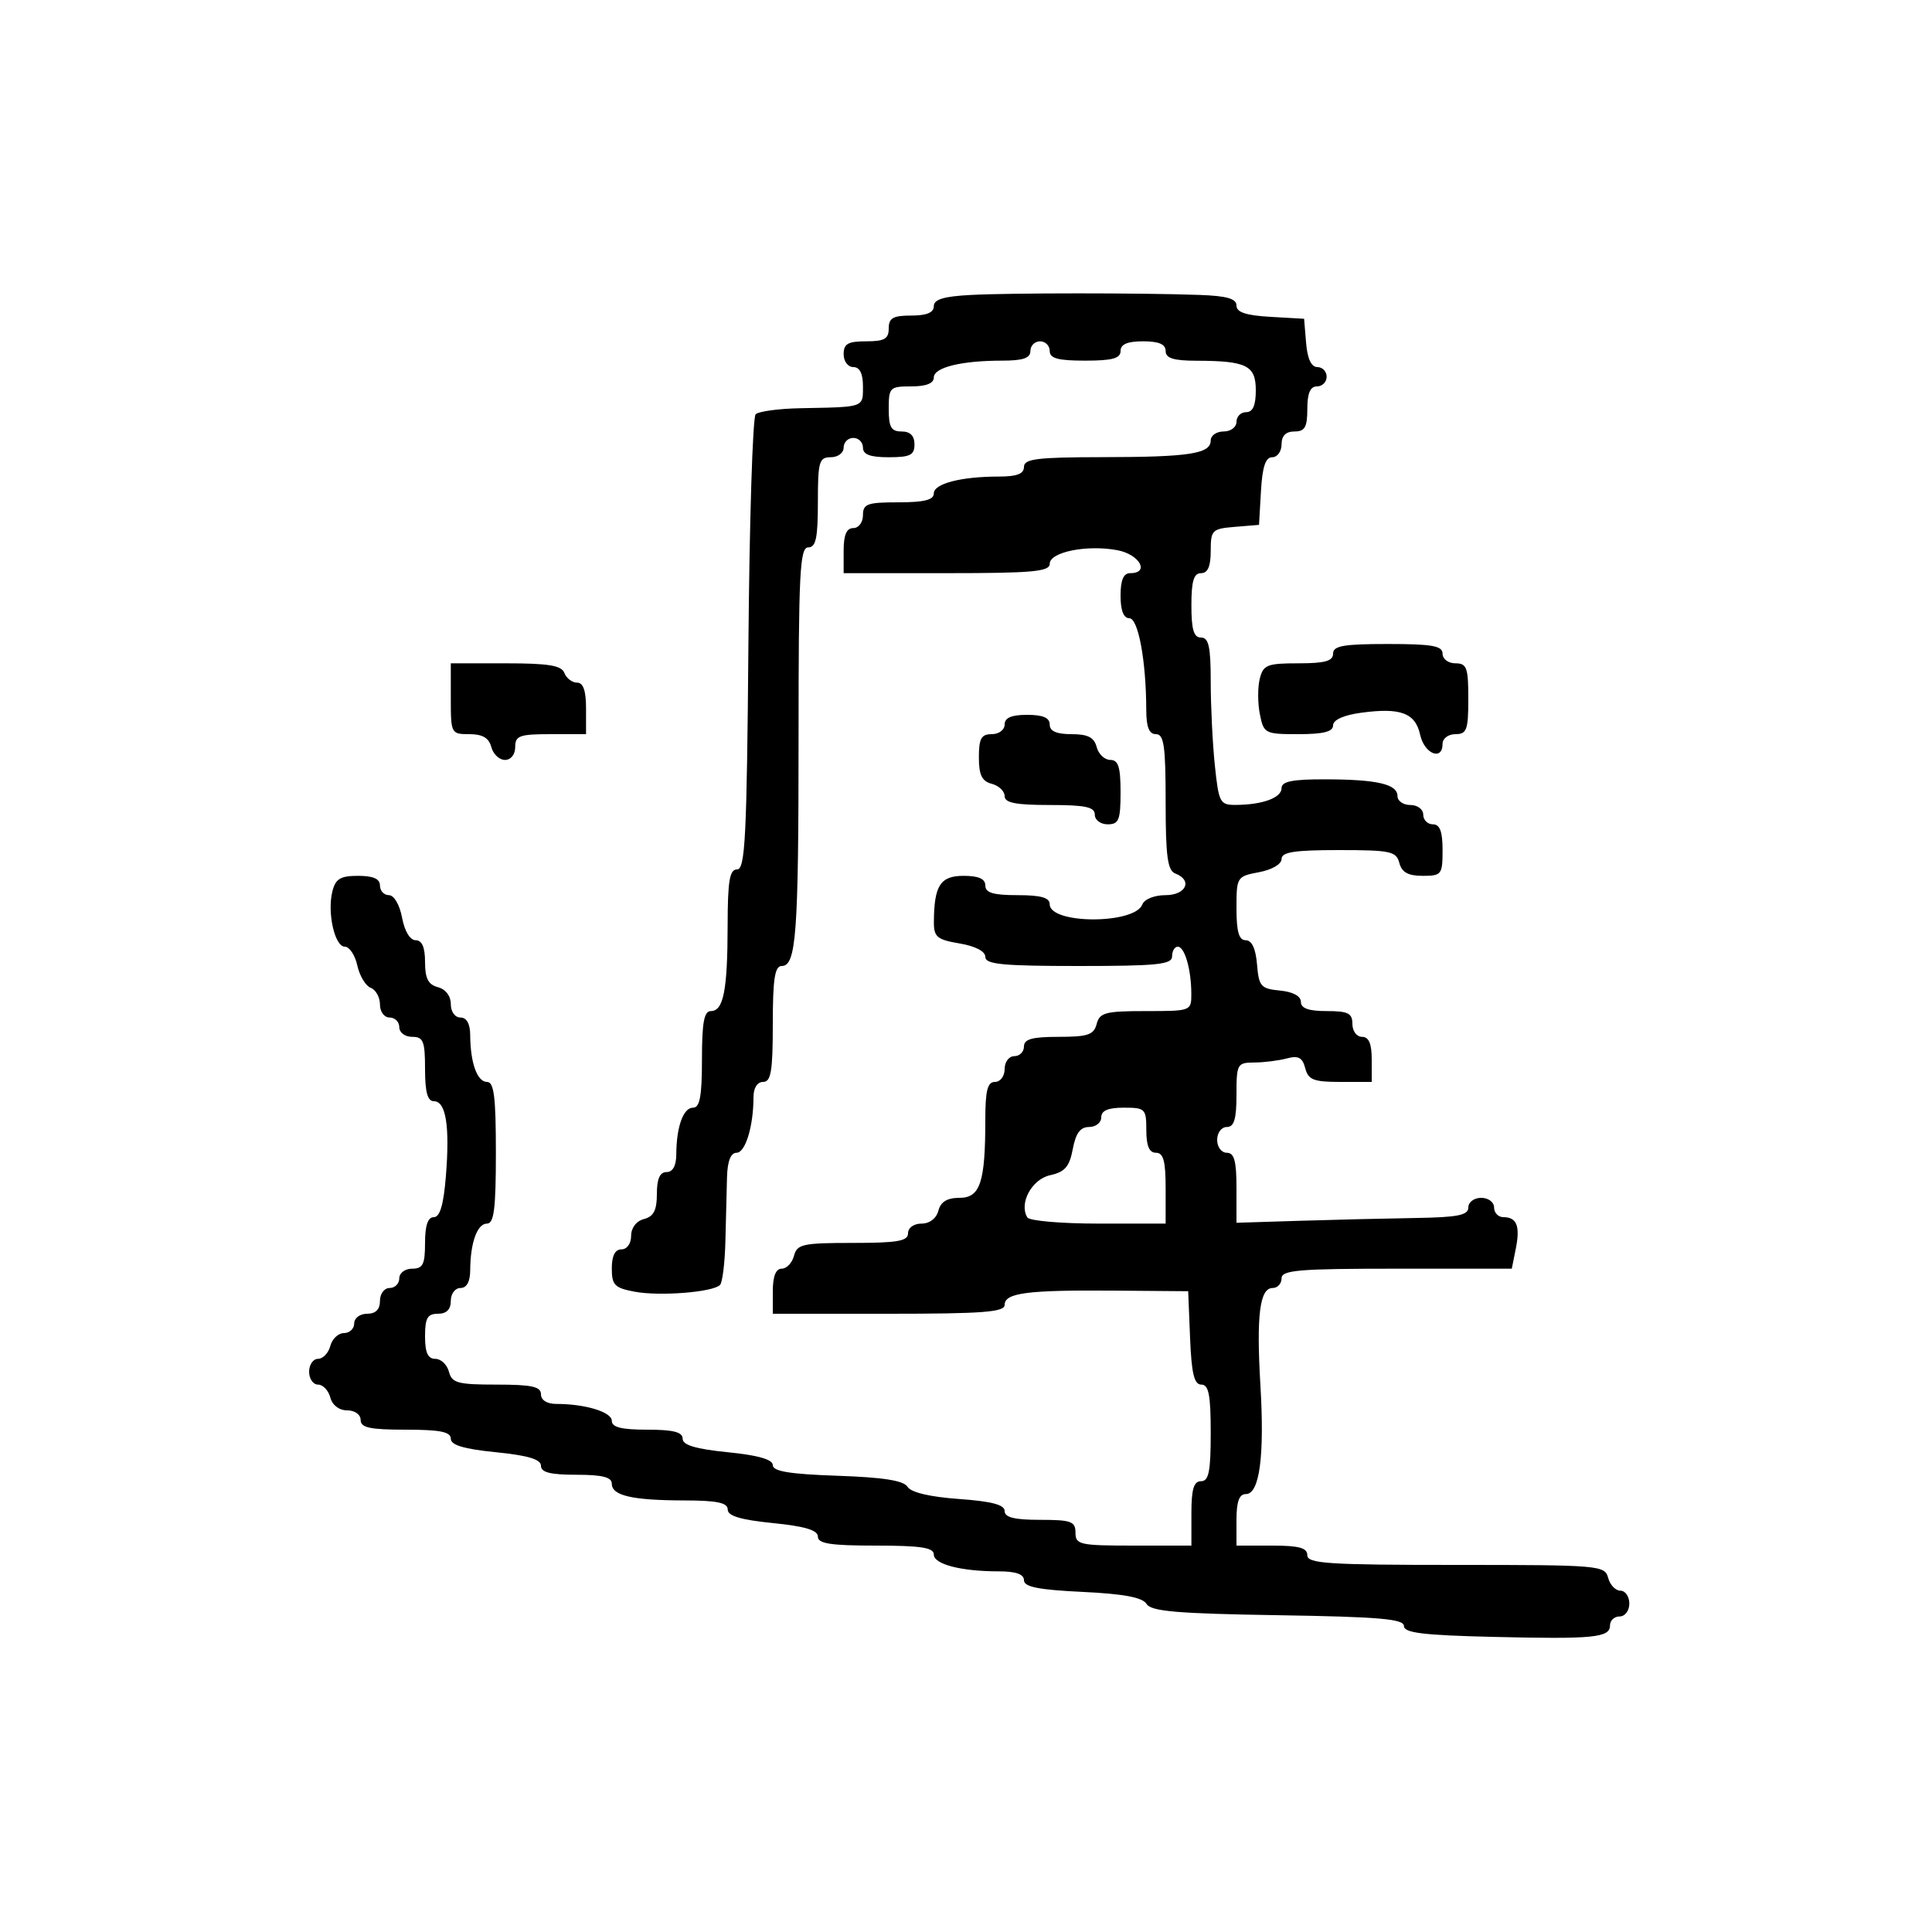 <svg xmlns="http://www.w3.org/2000/svg" width="300" height="300" viewBox="0 0 300 300" version="1.1">
  <defs/>
  <path d="M150.75,45.8 C157.015,45.473 177.076,45.471 186.25,45.796 C190.508,45.947 192,46.376 192,47.448 C192,48.489 193.473,48.98 197.25,49.198 L202.5,49.5 L202.81,53.25 C203.013,55.703 203.619,57 204.56,57 C205.352,57 206,57.675 206,58.5 C206,59.325 205.325,60 204.5,60 C203.452,60 203,61.056 203,63.5 C203,66.333 202.619,67 201,67 C199.667,67 199,67.667 199,69 C199,70.1 198.349,71 197.552,71 C196.511,71 196.02,72.473 195.802,76.25 L195.5,81.5 L191.75,81.81 C188.204,82.104 188,82.308 188,85.56 C188,87.951 187.543,89 186.5,89 C185.367,89 185,90.222 185,94 C185,97.778 185.367,99 186.5,99 C187.687,99 188,100.428 188,105.853 C188,109.623 188.289,115.473 188.642,118.853 C189.248,124.651 189.433,124.999 191.892,124.986 C196.042,124.965 199,123.881 199,122.383 C199,121.341 200.663,121.003 205.75,121.014 C213.848,121.03 217,121.759 217,123.617 C217,124.377 217.9,125 219,125 C220.111,125 221,125.667 221,126.5 C221,127.325 221.675,128 222.5,128 C223.583,128 224,129.111 224,132 C224,135.805 223.849,136 220.906,136 C218.654,136 217.671,135.456 217.29,134 C216.816,132.189 215.926,132 207.883,132 C200.97,132 199,132.308 199,133.389 C199,134.184 197.505,135.058 195.5,135.434 C192.059,136.08 192,136.175 192,141.045 C192,144.69 192.38,146 193.44,146 C194.381,146 194.987,147.297 195.19,149.75 C195.473,153.174 195.783,153.527 198.75,153.813 C200.763,154.007 202,154.673 202,155.563 C202,156.573 203.19,157 206,157 C209.333,157 210,157.333 210,159 C210,160.111 210.667,161 211.5,161 C212.548,161 213,162.056 213,164.5 L213,168 L208.117,168 C203.973,168 203.149,167.677 202.676,165.868 C202.241,164.207 201.608,163.873 199.809,164.354 C198.539,164.694 196.262,164.979 194.75,164.986 C192.118,164.999 192,165.215 192,170 C192,173.778 191.633,175 190.5,175 C189.667,175 189,175.889 189,177 C189,178.111 189.667,179 190.5,179 C191.649,179 192,180.271 192,184.436 L192,189.871 L201.75,189.566 C207.113,189.399 215.213,189.202 219.75,189.131 C226.359,189.026 228,188.702 228,187.5 C228,186.667 228.889,186 230,186 C231.111,186 232,186.667 232,187.5 C232,188.325 232.648,189 233.441,189 C235.53,189 236.074,190.38 235.371,193.897 L234.75,197 L216.875,197 C201.653,197 199,197.223 199,198.5 C199,199.325 198.377,200 197.617,200 C195.606,200 195.073,204.235 195.715,215.09 C196.369,226.132 195.584,232 193.455,232 C192.424,232 192,233.166 192,236 L192,240 L197.5,240 C201.722,240 203,240.348 203,241.5 C203,242.79 206.233,243 226.094,243 C248.346,243 249.206,243.073 249.71,245 C249.998,246.1 250.856,247 251.617,247 C252.377,247 253,247.9 253,249 C253,250.111 252.333,251 251.5,251 C250.675,251 250,251.623 250,252.383 C250,254.303 247.508,254.548 231.75,254.173 C220.968,253.916 218,253.551 218,252.482 C218,251.388 214.139,251.058 198.462,250.809 C182.789,250.561 178.748,250.215 178.036,249.062 C177.406,248.039 174.522,247.498 168.075,247.189 C161.243,246.863 159,246.415 159,245.378 C159,244.444 157.75,244 155.125,244 C149.228,244 145,242.904 145,241.375 C145,240.31 142.97,240 136,240 C128.957,240 127,239.696 127,238.601 C127,237.604 124.995,237.002 120,236.5 C115.005,235.998 113,235.396 113,234.399 C113,233.34 111.359,232.997 106.25,232.986 C98.152,232.97 95,232.241 95,230.383 C95,229.373 93.516,229 89.5,229 C85.455,229 84,228.63 84,227.601 C84,226.604 81.995,226.002 77,225.5 C72.005,224.998 70,224.396 70,223.399 C70,222.334 68.33,222 63,222 C57.444,222 56,221.69 56,220.5 C56,219.644 55.101,219 53.906,219 C52.654,219 51.603,218.197 51.29,217 C51.002,215.9 50.144,215 49.383,215 C48.623,215 48,214.1 48,213 C48,211.9 48.623,211 49.383,211 C50.144,211 51.002,210.1 51.29,209 C51.577,207.9 52.53,207 53.406,207 C54.283,207 55,206.325 55,205.5 C55,204.667 55.889,204 57,204 C58.333,204 59,203.333 59,202 C59,200.889 59.667,200 60.5,200 C61.325,200 62,199.325 62,198.5 C62,197.667 62.889,197 64,197 C65.667,197 66,196.333 66,193 C66,190.29 66.439,189 67.363,189 C68.319,189 68.88,187.083 69.241,182.587 C69.862,174.853 69.244,171 67.383,171 C66.39,171 66,169.591 66,166 C66,161.667 65.733,161 64,161 C62.889,161 62,160.333 62,159.5 C62,158.675 61.325,158 60.5,158 C59.659,158 59,157.108 59,155.969 C59,154.851 58.352,153.689 57.561,153.385 C56.77,153.081 55.834,151.521 55.482,149.916 C55.129,148.312 54.258,147 53.546,147 C51.972,147 50.783,141.711 51.614,138.402 C52.102,136.457 52.861,136 55.608,136 C57.956,136 59,136.462 59,137.5 C59,138.325 59.625,139 60.389,139 C61.184,139 62.058,140.495 62.434,142.5 C62.827,144.595 63.675,146 64.545,146 C65.532,146 66,147.089 66,149.383 C66,151.926 66.497,152.897 68,153.29 C69.197,153.603 70,154.654 70,155.906 C70,157.101 70.644,158 71.5,158 C72.466,158 73.005,158.978 73.014,160.75 C73.035,165.032 74.101,168 75.617,168 C76.711,168 77,170.301 77,179 C77,187.699 76.711,190 75.617,190 C74.101,190 73.035,192.968 73.014,197.25 C73.005,199.022 72.466,200 71.5,200 C70.667,200 70,200.889 70,202 C70,203.333 69.333,204 68,204 C66.381,204 66,204.667 66,207.5 C66,210.036 66.439,211 67.594,211 C68.47,211 69.423,211.9 69.71,213 C70.169,214.756 71.074,215 77.117,215 C82.569,215 84,215.312 84,216.5 C84,217.412 84.931,218 86.375,218 C90.88,218 95,219.254 95,220.625 C95,221.625 96.5,222 100.5,222 C104.545,222 106,222.37 106,223.399 C106,224.396 108.005,224.998 113,225.5 C117.731,225.975 120,226.626 120,227.508 C120,228.471 122.625,228.902 130.038,229.156 C137.18,229.401 140.32,229.897 140.924,230.875 C141.46,231.744 144.395,232.438 148.887,232.76 C153.983,233.124 156,233.656 156,234.634 C156,235.623 157.518,236 161.5,236 C166.333,236 167,236.242 167,238 C167,239.852 167.667,240 176,240 L185,240 L185,235 C185,231.222 185.367,230 186.5,230 C187.7,230 188,228.5 188,222.5 C188,216.6 187.689,215 186.544,215 C185.43,215 185.019,213.296 184.794,207.75 L184.5,200.5 L173,200.409 C159.482,200.302 156,200.756 156,202.625 C156,203.741 152.606,204 138,204 L120,204 L120,200.5 C120,198.187 120.469,197 121.383,197 C122.144,197 123.002,196.1 123.29,195 C123.762,193.196 124.654,193 132.406,193 C139.378,193 141,192.717 141,191.5 C141,190.644 141.899,190 143.094,190 C144.346,190 145.397,189.197 145.71,188 C146.074,186.61 147.074,186 148.992,186 C152.206,186 153,183.598 153,173.875 C153,169.319 153.337,168 154.5,168 C155.333,168 156,167.111 156,166 C156,164.889 156.667,164 157.5,164 C158.325,164 159,163.325 159,162.5 C159,161.352 160.265,161 164.383,161 C168.926,161 169.848,160.688 170.29,159 C170.751,157.237 171.654,157 177.906,157 C184.982,157 185,156.993 184.986,154.25 C184.968,150.498 183.953,147 182.883,147 C182.398,147 182,147.675 182,148.5 C182,149.764 179.722,150 167.5,150 C155.679,150 153,149.739 153,148.588 C153,147.72 151.459,146.915 149,146.5 C145.499,145.909 145.002,145.492 145.014,143.162 C145.043,137.508 146.012,136 149.617,136 C151.957,136 153,136.462 153,137.5 C153,138.633 154.222,139 158,139 C161.639,139 163,139.384 163,140.412 C163,143.528 176.19,143.553 177.385,140.439 C177.697,139.625 179.254,139 180.969,139 C184.183,139 185.236,136.688 182.5,135.638 C181.298,135.177 181,132.97 181,124.531 C181,115.837 180.738,114 179.5,114 C178.435,114 177.997,112.913 177.991,110.25 C177.974,102.622 176.751,96 175.361,96 C174.472,96 174,94.785 174,92.5 C174,90.056 174.452,89 175.5,89 C178.587,89 176.95,86.081 173.5,85.434 C168.783,84.549 163,85.712 163,87.545 C163,88.758 160.334,89 147,89 L131,89 L131,85.5 C131,83.056 131.452,82 132.5,82 C133.333,82 134,81.111 134,80 C134,78.242 134.667,78 139.5,78 C143.5,78 145,77.625 145,76.625 C145,75.096 149.228,74 155.125,74 C157.903,74 159,73.575 159,72.5 C159,71.249 161.034,70.998 171.25,70.986 C184.72,70.971 188,70.462 188,68.383 C188,67.623 188.9,67 190,67 C191.111,67 192,66.333 192,65.5 C192,64.675 192.675,64 193.5,64 C194.538,64 195,62.957 195,60.617 C195,56.742 193.582,56.036 185.75,56.014 C182.201,56.003 181,55.621 181,54.5 C181,53.452 179.944,53 177.5,53 C175.056,53 174,53.452 174,54.5 C174,55.652 172.722,56 168.5,56 C164.278,56 163,55.652 163,54.5 C163,53.675 162.325,53 161.5,53 C160.675,53 160,53.675 160,54.5 C160,55.605 158.847,56 155.625,56 C149.259,56 145,57.052 145,58.625 C145,59.53 143.803,60 141.5,60 C138.167,60 138,60.167 138,63.5 C138,66.333 138.381,67 140,67 C141.333,67 142,67.667 142,69 C142,70.667 141.333,71 138,71 C135.111,71 134,70.583 134,69.5 C134,68.675 133.325,68 132.5,68 C131.675,68 131,68.675 131,69.5 C131,70.333 130.111,71 129,71 C127.19,71 127,71.667 127,78 C127,83.556 126.69,85 125.5,85 C124.201,85 124,88.931 124,114.375 C124,145.116 123.64,150 121.375,150 C120.31,150 120,152.03 120,159 C120,166.333 119.722,168 118.5,168 C117.588,168 117,168.931 117,170.375 C117,174.88 115.746,179 114.375,179 C113.472,179 112.963,180.288 112.891,182.75 C112.831,184.813 112.719,189.275 112.641,192.666 C112.564,196.058 112.185,199.148 111.799,199.533 C110.677,200.656 102.444,201.306 98.562,200.578 C95.434,199.991 95,199.55 95,196.955 C95,194.995 95.505,194 96.5,194 C97.356,194 98,193.101 98,191.906 C98,190.654 98.803,189.603 100,189.29 C101.503,188.897 102,187.926 102,185.383 C102,183.043 102.462,182 103.5,182 C104.466,182 105.005,181.022 105.014,179.25 C105.035,174.968 106.101,172 107.617,172 C108.671,172 109,170.219 109,164.5 C109,158.781 109.329,157 110.383,157 C112.34,157 112.971,153.791 112.986,143.75 C112.997,136.743 113.291,135 114.463,135 C115.714,135 115.968,129.931 116.213,100.082 C116.371,80.877 116.876,64.79 117.335,64.332 C117.794,63.874 120.944,63.449 124.335,63.387 C130.969,63.265 133.053,63.268 133.706,62.303 C134.031,61.822 134,61.099 134,60 Q134,57 132.5,57 C131.667,57 131,56.111 131,55 C131,53.381 131.667,53 134.5,53 C137.333,53 138,52.619 138,51 C138,49.381 138.667,49 141.5,49 C143.891,49 145,48.54 145,47.55 C145,46.486 146.531,46.02 150.75,45.8 Z M207,101.5 C207,100.284 208.611,100 215.5,100 C222.389,100 224,100.284 224,101.5 C224,102.333 224.889,103 226,103 C227.758,103 228,103.667 228,108.5 C228,113.333 227.758,114 226,114 C224.889,114 224,114.667 224,115.5 C224,118.205 221.174,117.069 220.522,114.102 C219.774,110.695 217.466,109.837 211.313,110.681 C208.626,111.049 207,111.786 207,112.636 C207,113.619 205.498,114 201.625,114 C196.415,114 196.231,113.905 195.63,110.902 C195.29,109.199 195.282,106.724 195.614,105.402 C196.157,103.237 196.75,103 201.608,103 C205.734,103 207,102.648 207,101.5 Z M171,173.5 C171,174.325 170.15,175 169.111,175 C167.752,175 167.042,175.961 166.58,178.428 C166.066,181.165 165.358,181.982 163.062,182.486 C160.21,183.113 158.185,186.872 159.528,189.046 C159.853,189.571 164.816,190 170.559,190 L181,190 L181,184.5 C181,180.278 180.652,179 179.5,179 C178.452,179 178,177.944 178,175.5 C178,172.167 177.833,172 174.5,172 C172.056,172 171,172.452 171,173.5 Z M156,112.5 C156,111.452 157.056,111 159.5,111 C161.944,111 163,111.452 163,112.5 C163,113.538 164.043,114 166.383,114 C168.926,114 169.897,114.497 170.29,116 C170.577,117.1 171.53,118 172.406,118 C173.652,118 174,119.092 174,123 C174,127.333 173.733,128 172,128 C170.889,128 170,127.333 170,126.5 C170,125.31 168.556,125 163,125 C157.707,125 156,124.663 156,123.617 C156,122.856 155.1,121.998 154,121.71 C152.468,121.31 152,120.346 152,117.594 C152,114.667 152.371,114 154,114 C155.111,114 156,113.333 156,112.5 Z M70,108.5 L70,103 L78.531,103 C85.192,103 87.189,103.329 87.638,104.5 C87.955,105.325 88.841,106 89.607,106 C90.566,106 91,107.248 91,110 L91,114 L85.5,114 C80.667,114 80,114.242 80,116 C80,117.163 79.333,118 78.406,118 C77.53,118 76.577,117.1 76.29,116 C75.919,114.583 74.926,114 72.883,114 C70.055,114 70,113.895 70,108.5 Z"/>
</svg>

